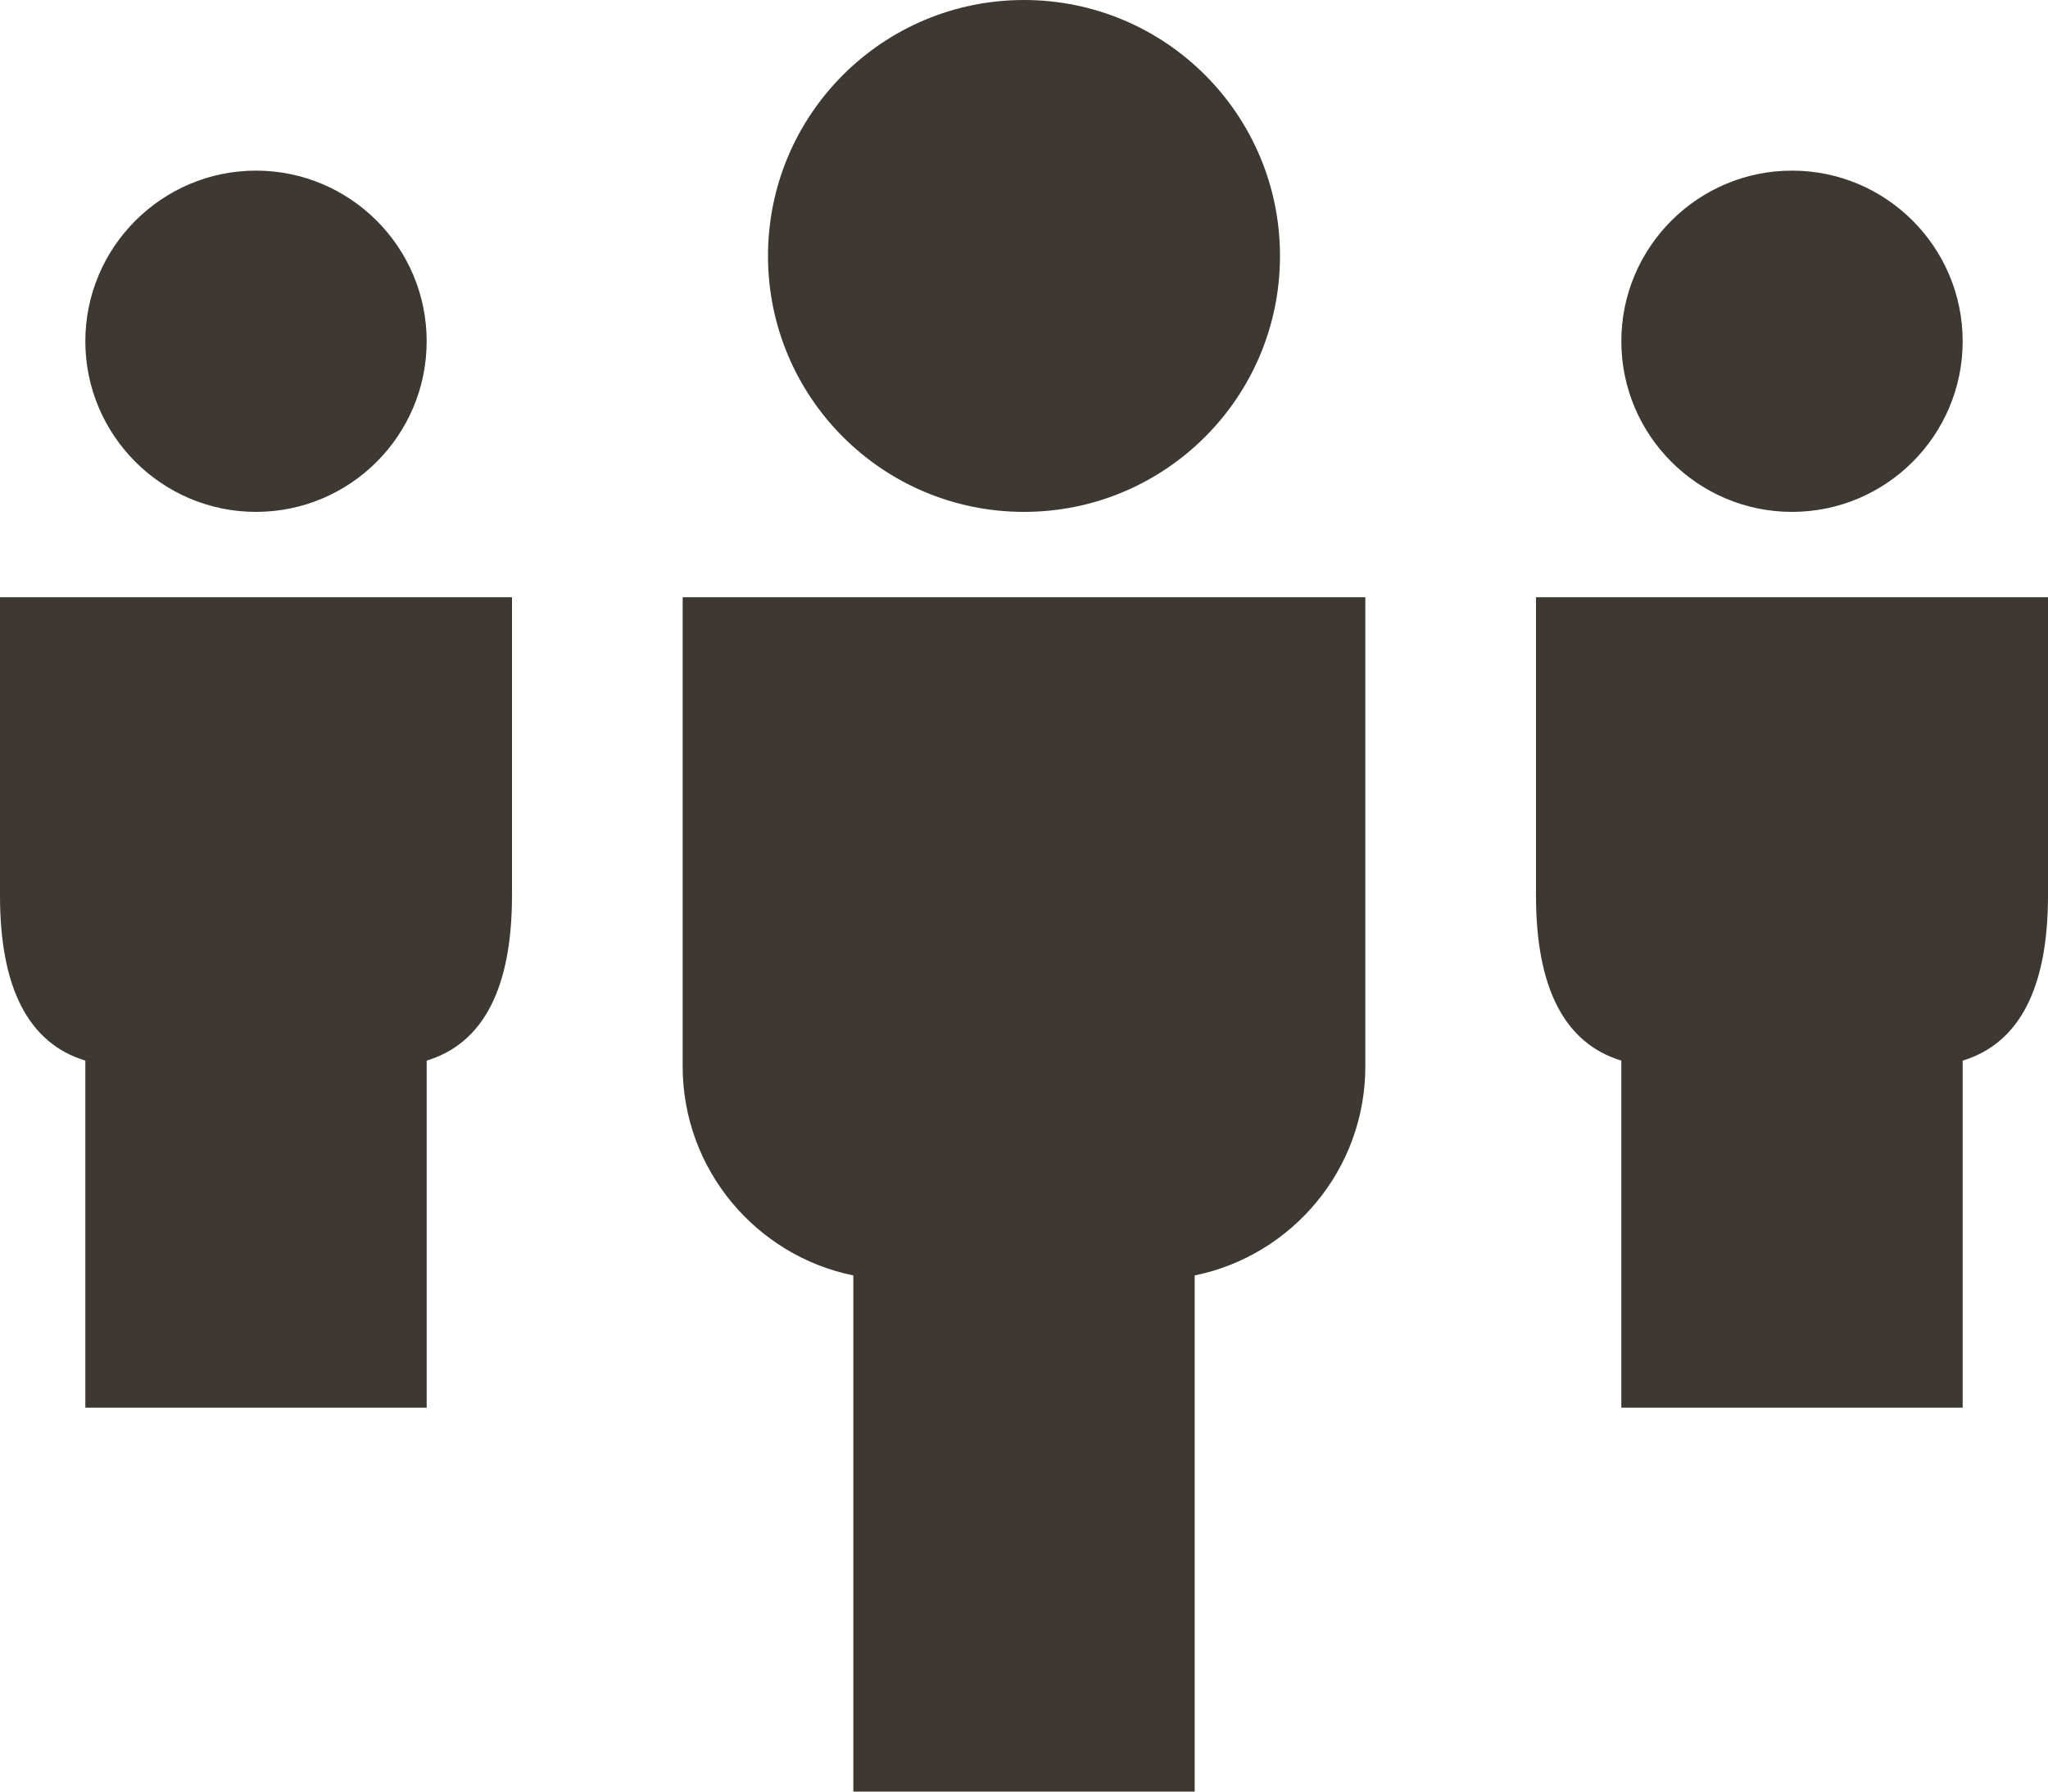 <?xml version="1.0" encoding="UTF-8"?>
<svg width="24px" height="21px" viewBox="0 0 24 21" version="1.1" xmlns="http://www.w3.org/2000/svg" xmlns:xlink="http://www.w3.org/1999/xlink">
    <title>Outline/32-content/book-2 Copy 3</title>
    <g id="Page-1" stroke="none" stroke-width="1" fill="none" fill-rule="evenodd">
        <g id="Infobox" transform="translate(-32, -1655)" fill="#3E3832">
            <g id="Fill/11-users/account-group-4" transform="translate(32, 1652)">
                <path d="M16,10 L16,15.5 C16,16.708 15.14,17.718 14,17.95 L14,17.95 L14,24 L10,24 L10,17.95 C8.861,17.718 8,16.708 8,15.5 L8,15.5 L8,10 L16,10 Z M6,10 L6,13.5 C5.999,14.583 5.664,15.23 5,15.432 L5,15.432 L5,19.5 L1,19.5 L1,15.432 C0.336,15.23 -4.99999908e-08,14.583 -4.99999908e-08,13.5 L-4.99999908e-08,13.5 L-4.99999908e-08,10 L6,10 Z M24,10 L24,13.5 C23.999,14.583 23.664,15.23 23,15.432 L23,15.432 L23,19.5 L19,19.5 L19,15.432 C18.336,15.23 18,14.583 18,13.5 L18,13.5 L18,10 L24,10 Z M21,5 C22.104,5 23,5.897 23,7 C23,8.103 22.104,9 21,9 C19.898,9 19,8.103 19,7 C19,5.897 19.898,5 21,5 Z M3,5 C4.104,5 5,5.897 5,7 C5,8.103 4.104,9 3,9 C1.898,9 1,8.103 1,7 C1,5.897 1.898,5 3,5 Z M12,3 C13.657,3 15,4.343 15,6 C15,7.657 13.657,9 12,9 C10.343,9 9,7.657 9,6 C9,4.343 10.343,3 12,3 Z" id="Combined-Shape"></path>
            </g>
        </g>
    </g>
</svg>